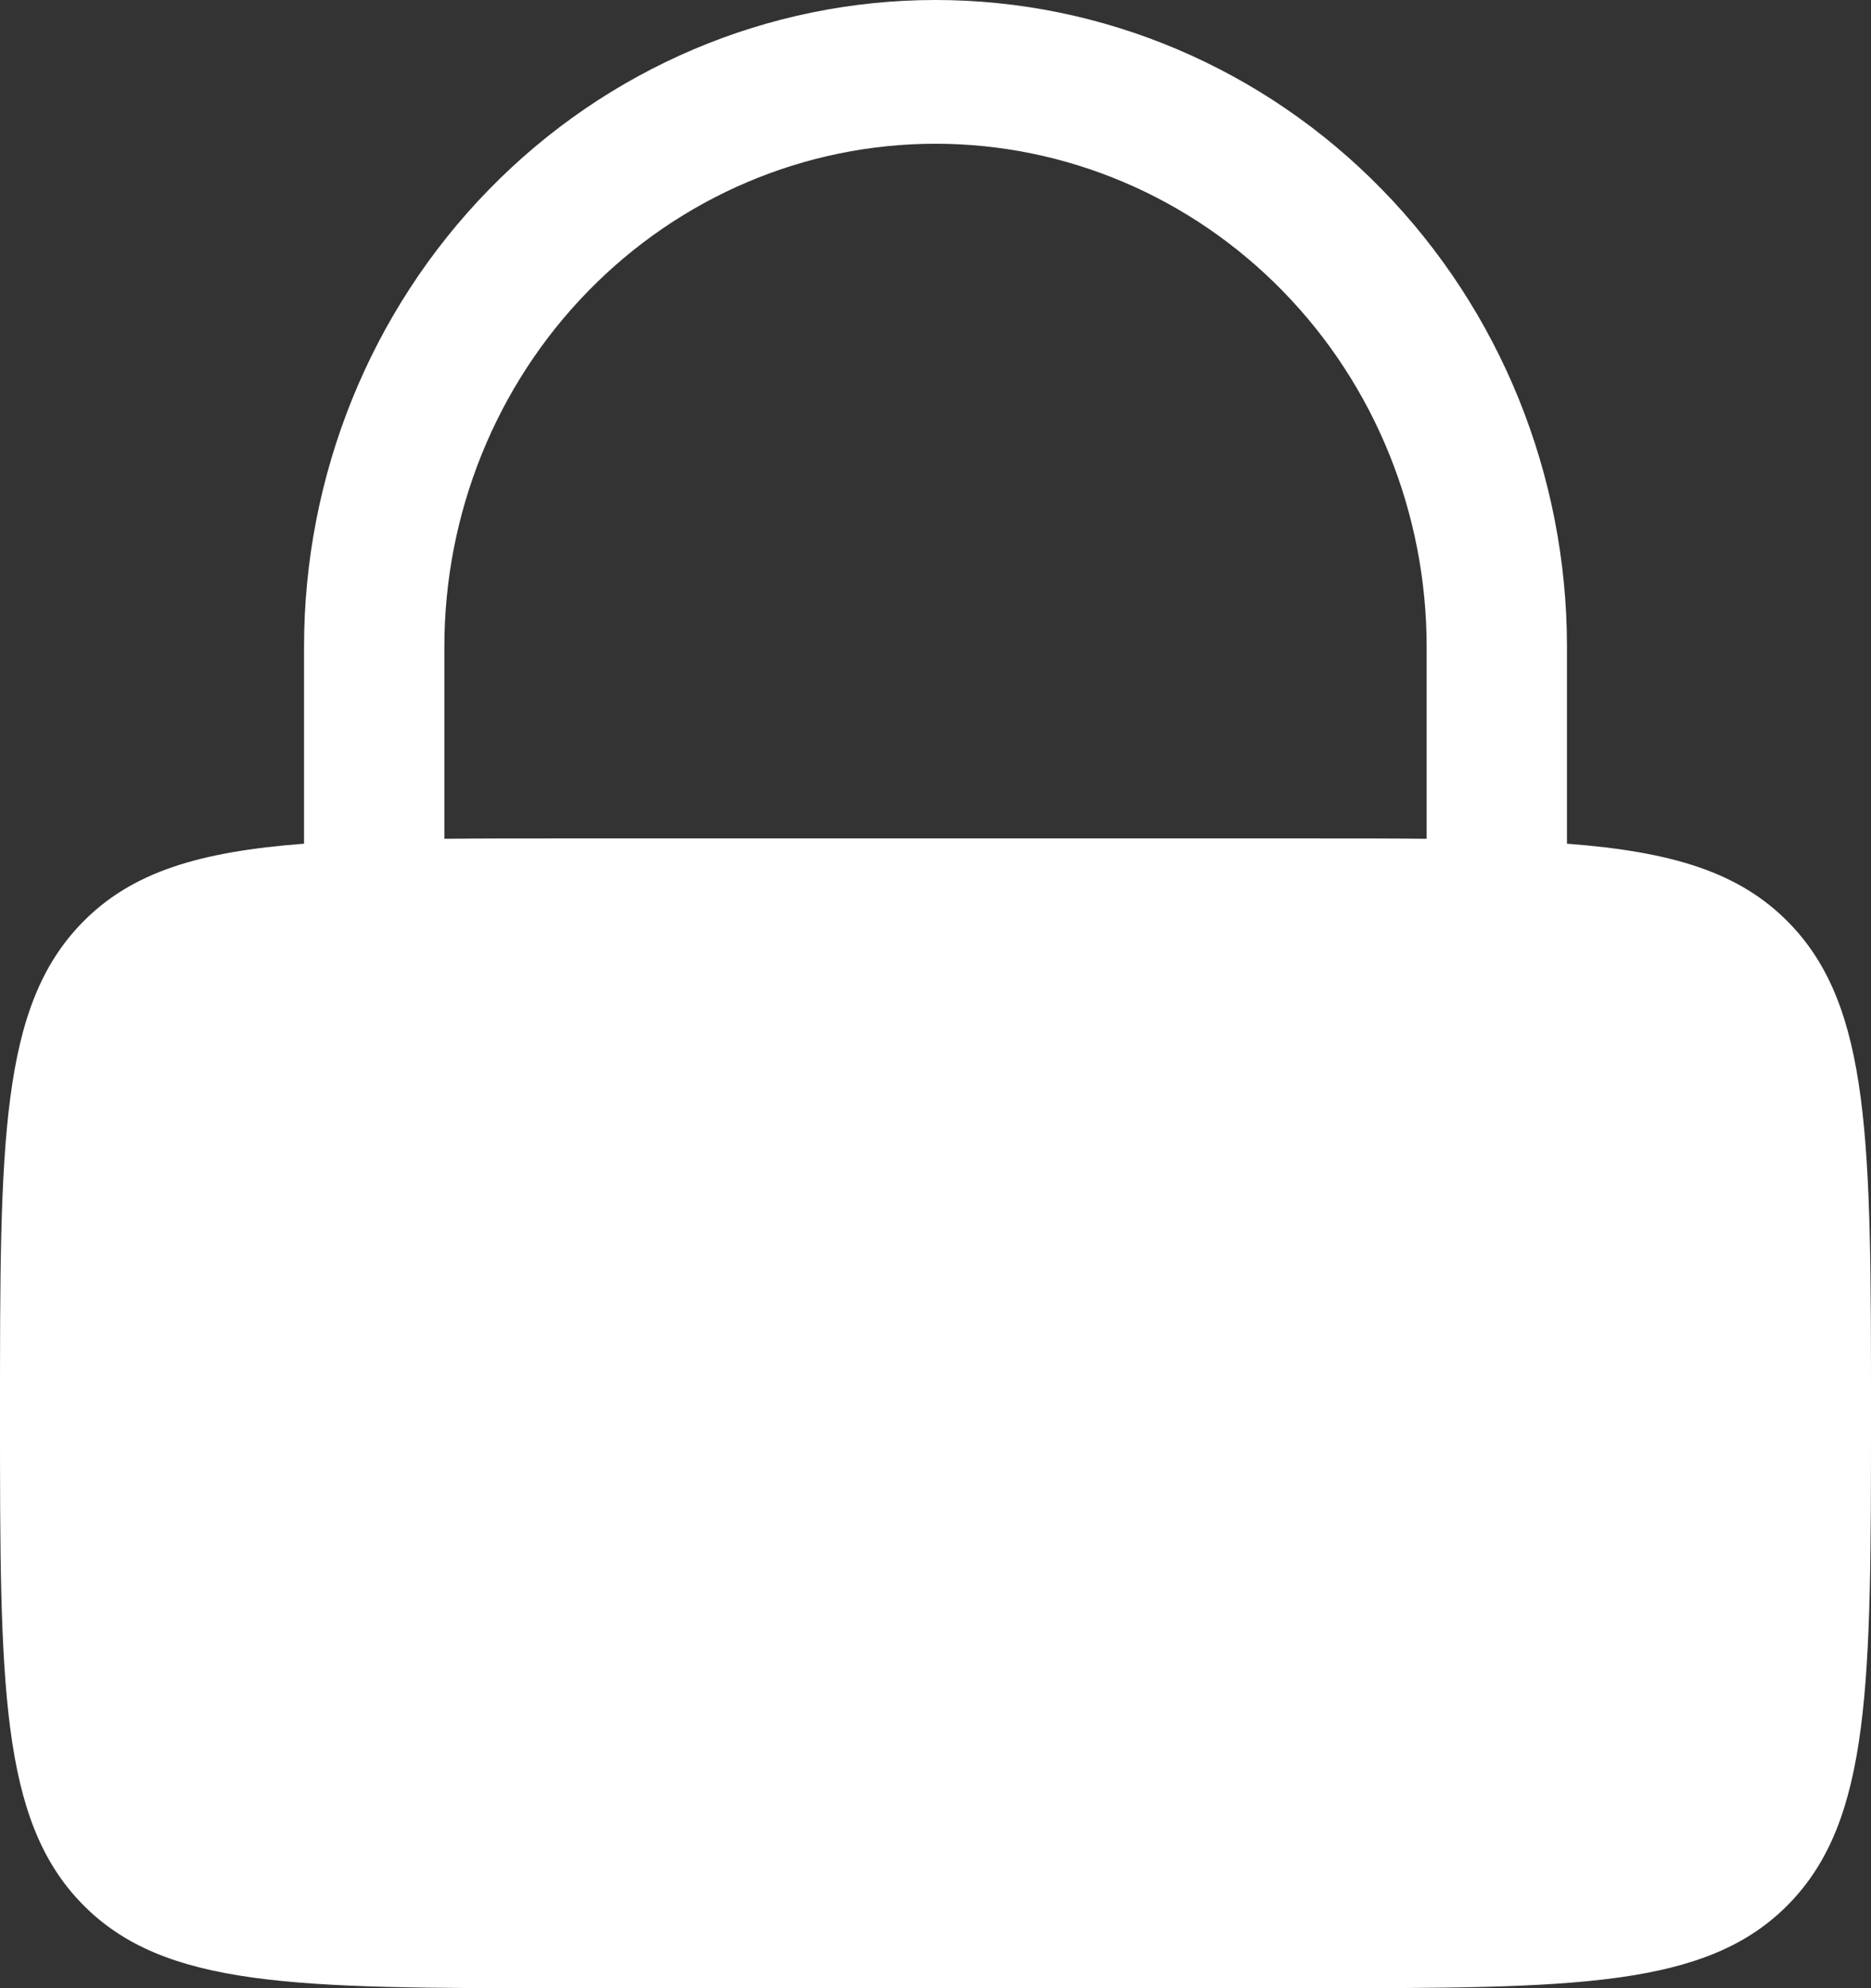 <svg width="16" height="17" viewBox="0 0 16 17" fill="none" xmlns="http://www.w3.org/2000/svg">
<rect x="0" y="0" width="16" height="17" fill="#333333" stroke="none"/>
<path fill-rule="evenodd" clip-rule="evenodd" d="M2.6 7.214V5.53C2.6 4.063 3.169 2.657 4.182 1.62C5.194 0.583 6.568 0 8 0C9.432 0 10.806 0.583 11.818 1.62C12.831 2.657 13.4 4.063 13.4 5.53V7.214C14.292 7.282 14.872 7.454 15.297 7.889C16 8.608 16 9.767 16 12.084C16 14.401 16 15.56 15.297 16.28C14.594 17 13.462 17 11.2 17H4.8C2.538 17 1.406 17 0.703 16.28C-4.76837e-08 15.56 0 14.401 0 12.084C0 9.767 -4.76837e-08 8.608 0.703 7.889C1.127 7.454 1.708 7.282 2.6 7.214ZM3.8 5.53C3.8 4.389 4.242 3.295 5.03 2.489C5.818 1.682 6.886 1.229 8 1.229C9.114 1.229 10.182 1.682 10.97 2.489C11.758 3.295 12.2 4.389 12.2 5.53V7.172C11.894 7.169 11.561 7.169 11.2 7.169H4.8C4.438 7.169 4.106 7.169 3.8 7.172V5.53Z" fill="white"/>
</svg>
